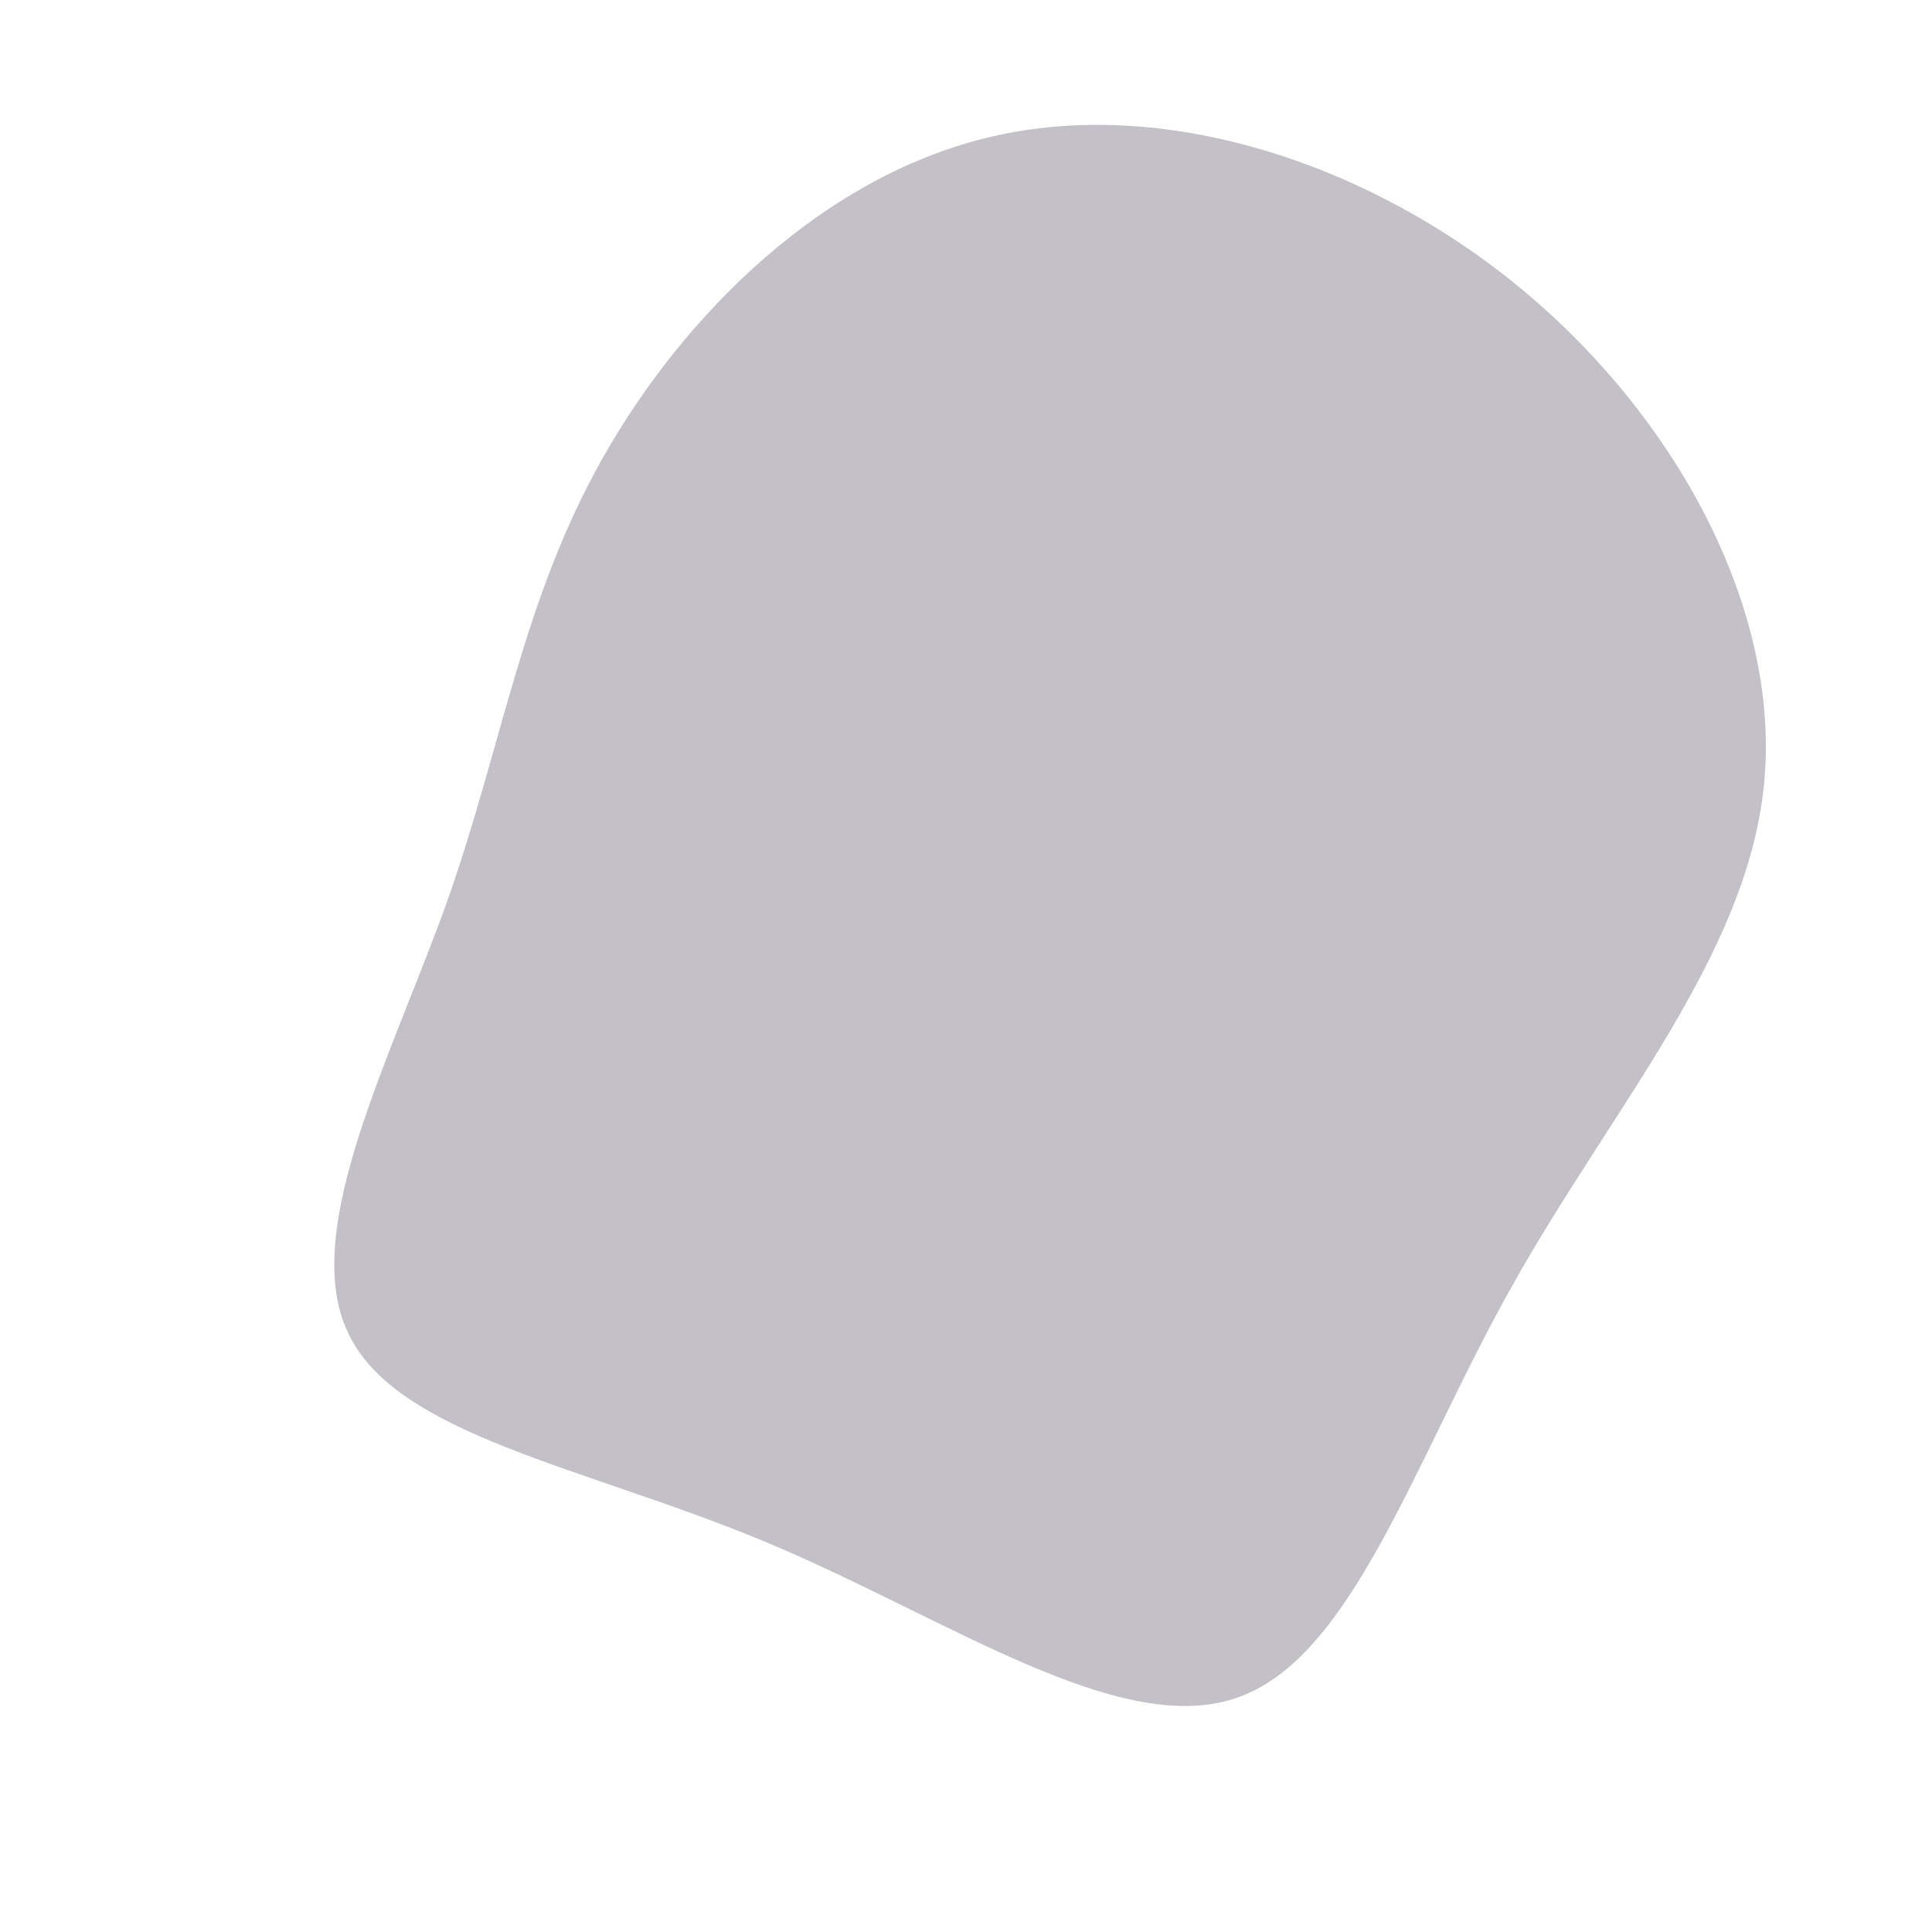<?xml version="1.0" standalone="no"?>
<svg viewBox="0 0 200 200" xmlns="http://www.w3.org/2000/svg">
  <path fill="#C3C1C7" d="M58.2,-69.5C74,-56.1,84.4,-36.4,82.6,-18.7C80.8,-1,66.8,14.8,56.6,33C46.4,51.1,40,71.8,27.9,75.8C15.7,79.9,-2.1,67.4,-20.8,59.6C-39.5,51.8,-59.1,48.6,-64,37.9C-69,27.3,-59.4,9.3,-53.6,-7C-47.9,-23.3,-45.9,-37.9,-37.6,-52.6C-29.3,-67.3,-14.7,-82.1,3.3,-86C21.2,-89.9,42.4,-82.9,58.2,-69.5Z" transform="translate(100 100)" />
</svg>
